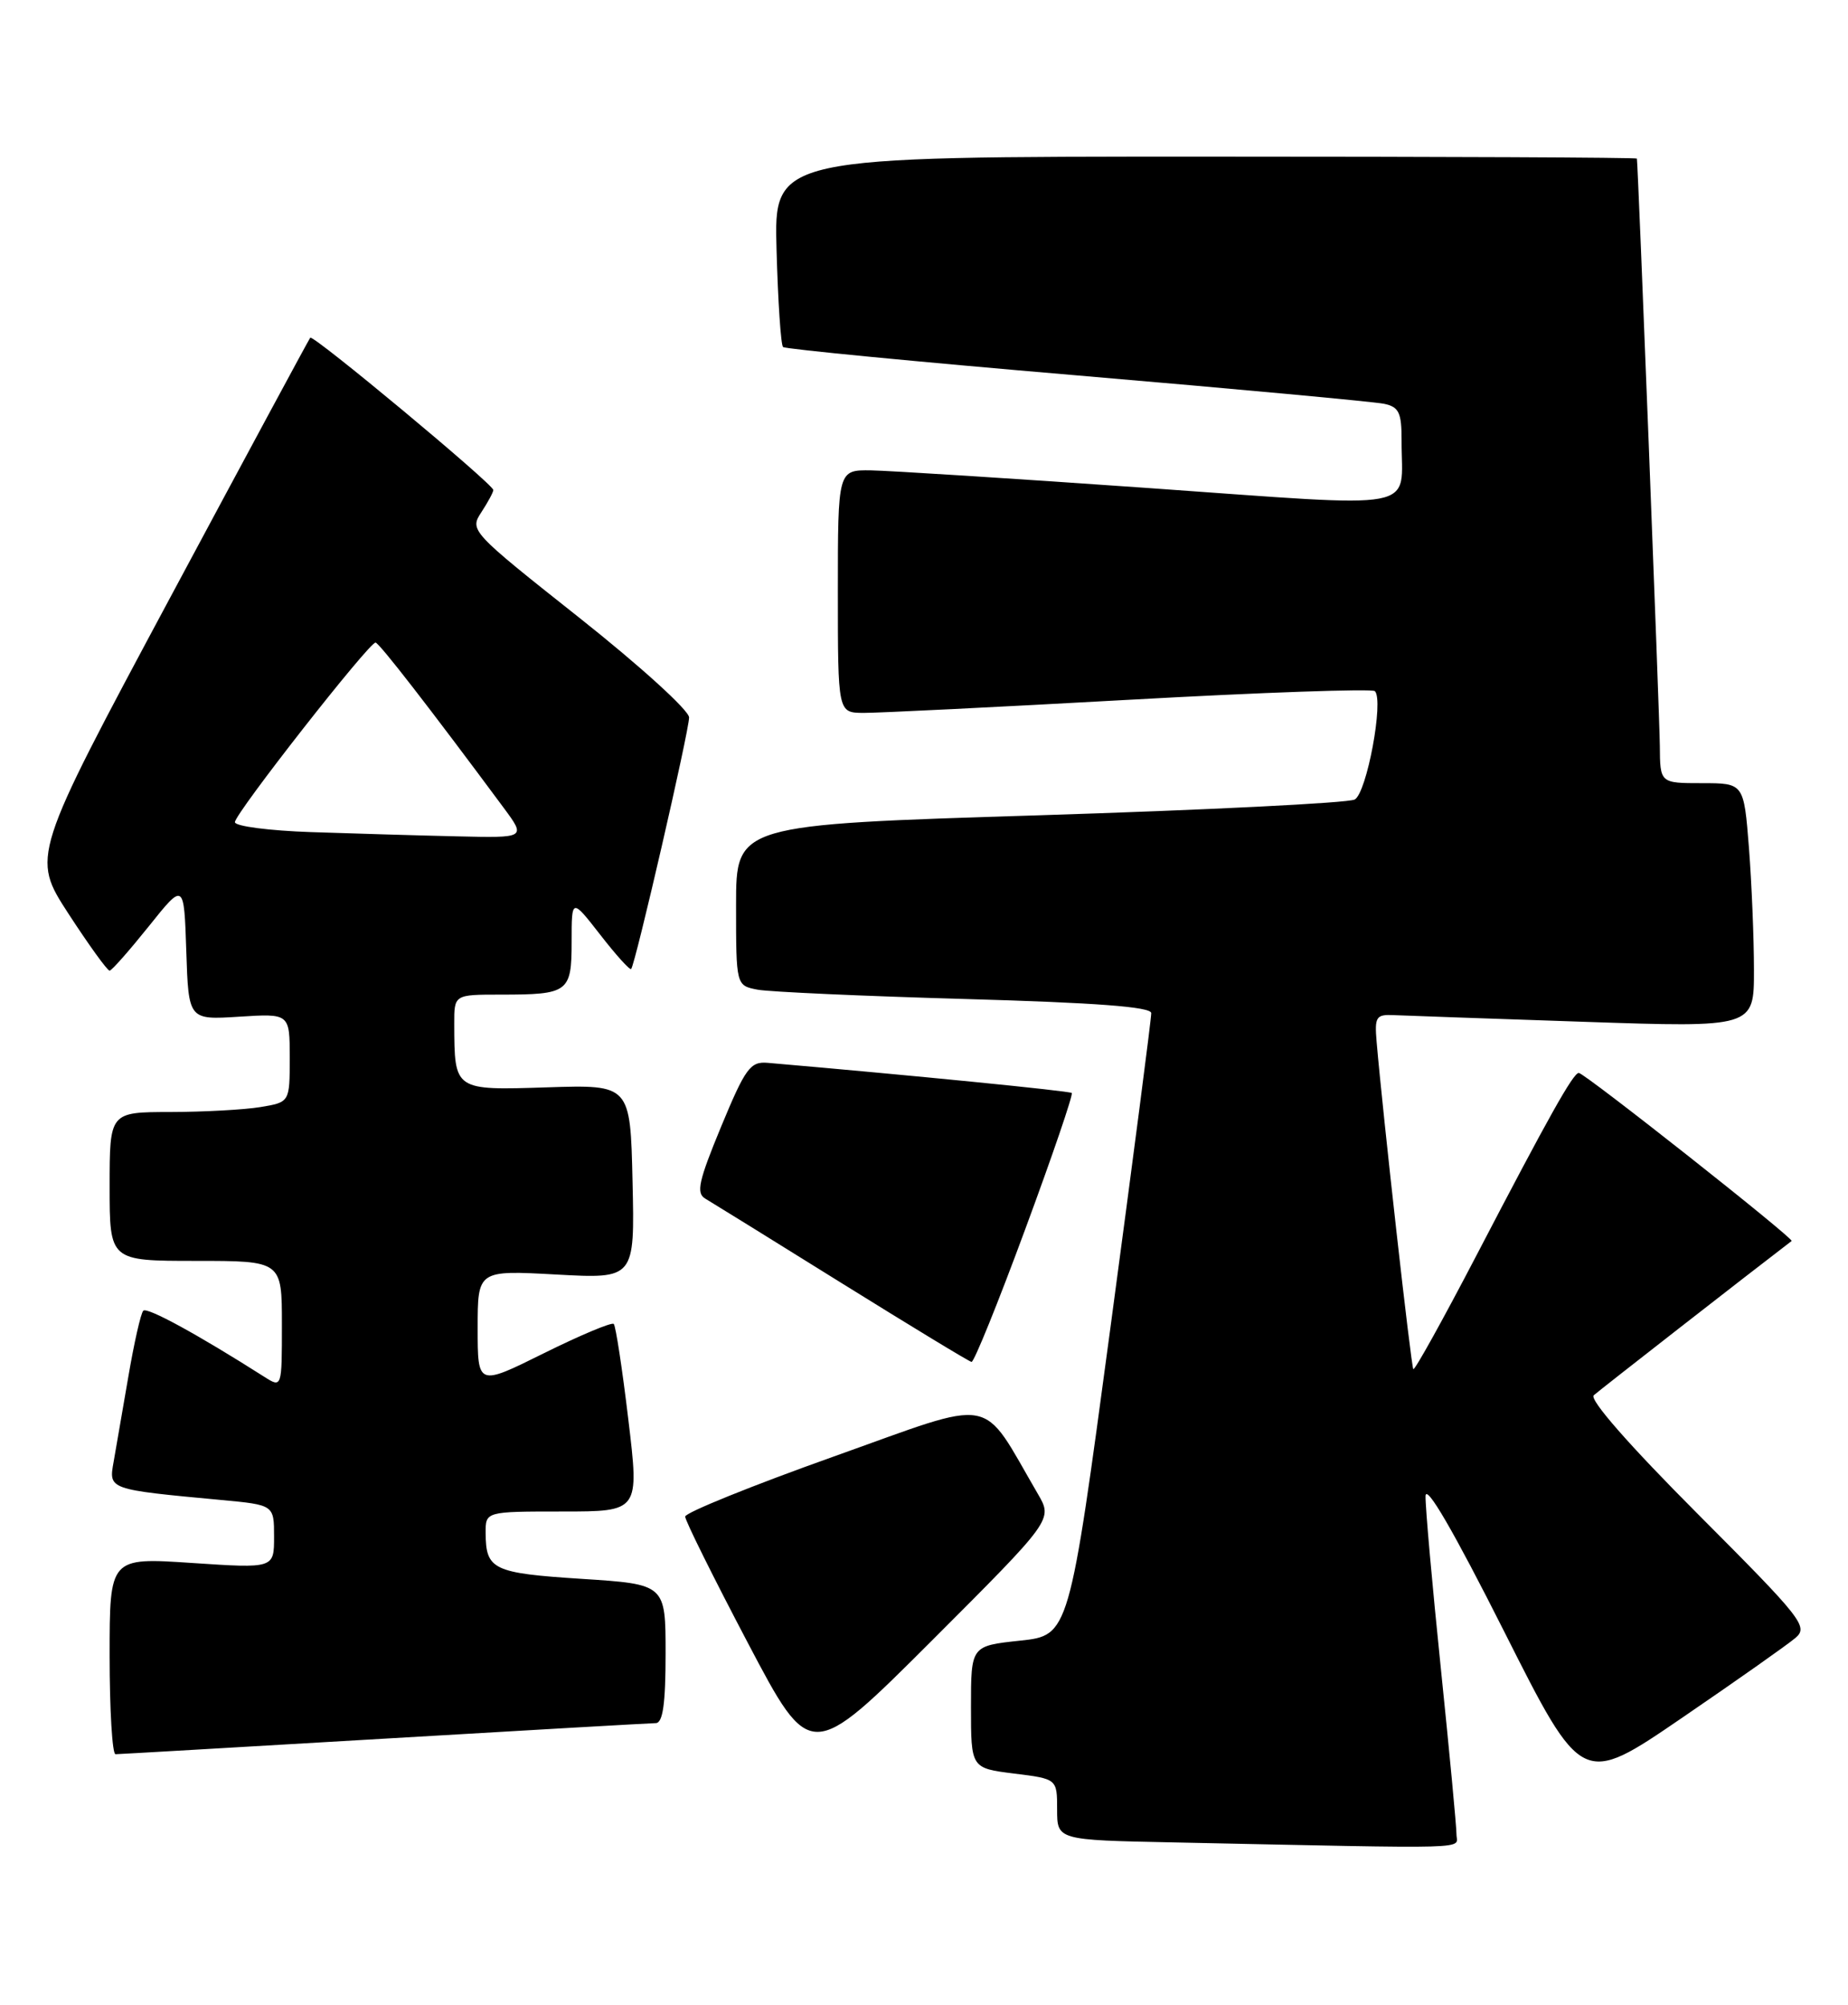 <?xml version="1.0" encoding="UTF-8" standalone="no"?>
<!DOCTYPE svg PUBLIC "-//W3C//DTD SVG 1.1//EN" "http://www.w3.org/Graphics/SVG/1.1/DTD/svg11.dtd" >
<svg xmlns="http://www.w3.org/2000/svg" xmlns:xlink="http://www.w3.org/1999/xlink" version="1.1" viewBox="0 0 236 256">
 <g >
 <path fill="currentColor"
d=" M 186.00 234.21 C 186.00 233.22 185.10 223.68 184.00 213.00 C 182.90 202.32 182.02 192.44 182.05 191.04 C 182.09 189.40 185.64 195.52 192.07 208.28 C 202.04 228.07 202.04 228.07 214.77 219.37 C 221.77 214.59 228.31 209.98 229.29 209.14 C 230.97 207.71 230.17 206.70 216.82 193.32 C 208.07 184.55 202.94 178.70 203.53 178.16 C 204.23 177.53 223.42 162.57 228.80 158.46 C 229.17 158.18 202.35 137.00 201.62 137.00 C 200.91 137.00 197.83 142.49 188.54 160.32 C 184.29 168.47 180.67 175.00 180.49 174.82 C 180.21 174.54 176.59 142.24 175.80 133.00 C 175.53 129.83 175.74 129.51 178.00 129.62 C 179.38 129.68 190.29 130.07 202.25 130.47 C 224.00 131.21 224.00 131.21 223.99 123.85 C 223.99 119.81 223.70 112.79 223.35 108.25 C 222.70 100.00 222.70 100.00 217.35 100.00 C 212.00 100.00 212.00 100.00 211.97 95.25 C 211.94 91.48 209.20 21.21 209.04 20.25 C 209.02 20.11 184.21 20.00 153.92 20.00 C 98.83 20.00 98.83 20.00 99.17 31.92 C 99.35 38.48 99.72 44.05 100.00 44.31 C 100.28 44.57 117.15 46.20 137.50 47.93 C 157.85 49.66 175.51 51.30 176.75 51.56 C 178.66 51.96 179.00 52.68 178.99 56.27 C 178.96 65.42 182.15 64.82 146.70 62.32 C 129.54 61.11 113.59 60.10 111.25 60.06 C 107.00 60.00 107.00 60.00 107.00 75.50 C 107.00 91.00 107.00 91.00 110.25 91.03 C 112.04 91.04 127.33 90.29 144.24 89.35 C 161.14 88.41 175.25 87.92 175.58 88.25 C 176.75 89.42 174.54 101.27 173.00 102.09 C 172.18 102.53 154.06 103.43 132.75 104.10 C 94.00 105.30 94.00 105.30 94.00 115.57 C 94.00 125.84 94.00 125.84 96.75 126.37 C 98.26 126.65 110.19 127.19 123.25 127.56 C 139.92 128.03 147.01 128.56 147.02 129.36 C 147.04 129.99 144.68 148.12 141.79 169.66 C 136.53 208.82 136.53 208.82 130.27 209.49 C 124.00 210.16 124.00 210.16 124.00 217.96 C 124.00 225.77 124.00 225.77 129.50 226.46 C 135.00 227.14 135.00 227.14 135.00 231.05 C 135.00 234.95 135.00 234.95 149.75 235.25 C 189.29 236.07 186.00 236.17 186.00 234.21 Z  M 132.55 190.77 C 125.10 178.00 127.58 178.46 106.50 185.97 C 96.05 189.69 87.50 193.15 87.50 193.65 C 87.50 194.16 91.10 201.41 95.50 209.77 C 103.50 224.97 103.50 224.97 118.98 209.51 C 134.45 194.04 134.45 194.04 132.55 190.77 Z  M 49.00 222.01 C 67.43 220.92 83.06 220.03 83.75 220.02 C 84.65 220.00 85.00 217.55 85.00 211.15 C 85.00 202.29 85.00 202.29 74.28 201.60 C 62.96 200.87 62.04 200.43 62.02 195.75 C 62.00 193.00 62.00 193.00 71.83 193.00 C 81.65 193.00 81.65 193.00 80.24 181.25 C 79.47 174.79 78.63 169.30 78.38 169.05 C 78.13 168.80 74.12 170.48 69.46 172.79 C 61.00 176.99 61.00 176.99 61.00 169.59 C 61.00 162.19 61.00 162.19 71.03 162.74 C 81.06 163.29 81.06 163.29 80.78 150.90 C 80.50 138.50 80.50 138.50 69.89 138.84 C 57.96 139.22 58.04 139.28 58.01 130.75 C 58.00 127.00 58.00 127.00 63.92 127.00 C 72.61 127.00 73.00 126.71 73.00 120.23 C 73.00 114.67 73.00 114.67 76.65 119.35 C 78.65 121.93 80.43 123.90 80.60 123.73 C 81.12 123.21 88.00 93.34 88.00 91.61 C 88.00 90.71 81.72 85.01 73.97 78.87 C 60.12 67.90 59.95 67.72 61.47 65.41 C 62.31 64.12 63.00 62.85 63.00 62.57 C 63.00 61.83 39.98 42.68 39.62 43.12 C 39.45 43.33 31.37 58.32 21.66 76.44 C 4.01 109.38 4.01 109.38 8.75 116.68 C 11.36 120.69 13.72 123.96 14.00 123.94 C 14.28 123.92 16.52 121.37 19.00 118.28 C 23.50 112.65 23.50 112.65 23.79 121.44 C 24.08 130.23 24.08 130.23 30.54 129.82 C 37.00 129.41 37.00 129.41 37.00 135.07 C 37.00 140.74 37.00 140.74 33.25 141.36 C 31.19 141.70 26.01 141.98 21.75 141.99 C 14.00 142.00 14.00 142.00 14.00 151.50 C 14.00 161.00 14.00 161.00 25.00 161.00 C 36.00 161.00 36.00 161.00 36.00 169.12 C 36.00 177.23 36.00 177.23 33.75 175.80 C 25.28 170.41 18.80 166.87 18.30 167.36 C 17.98 167.68 17.13 171.45 16.40 175.72 C 15.67 180.00 14.82 184.92 14.51 186.66 C 13.87 190.21 13.81 190.18 28.25 191.53 C 35.00 192.16 35.00 192.16 35.00 196.22 C 35.00 200.27 35.00 200.27 24.50 199.57 C 14.00 198.87 14.00 198.87 14.00 211.43 C 14.00 218.34 14.34 224.00 14.75 223.99 C 15.16 223.99 30.57 223.09 49.00 222.01 Z  M 130.93 156.95 C 134.40 147.57 137.07 139.75 136.87 139.56 C 136.58 139.30 116.34 137.29 98.03 135.71 C 95.82 135.52 95.19 136.38 92.09 143.86 C 89.22 150.80 88.87 152.36 90.07 153.05 C 90.85 153.51 98.70 158.37 107.50 163.85 C 116.30 169.32 123.75 173.85 124.07 173.90 C 124.38 173.96 127.47 166.33 130.93 156.95 Z  M 39.75 106.25 C 34.39 106.07 30.00 105.50 30.00 104.98 C 30.00 103.88 47.16 81.98 47.96 82.05 C 48.43 82.09 54.89 90.42 64.34 103.17 C 67.17 107.00 67.17 107.00 58.34 106.79 C 53.48 106.68 45.11 106.43 39.75 106.25 Z "/>
</g>
</svg>